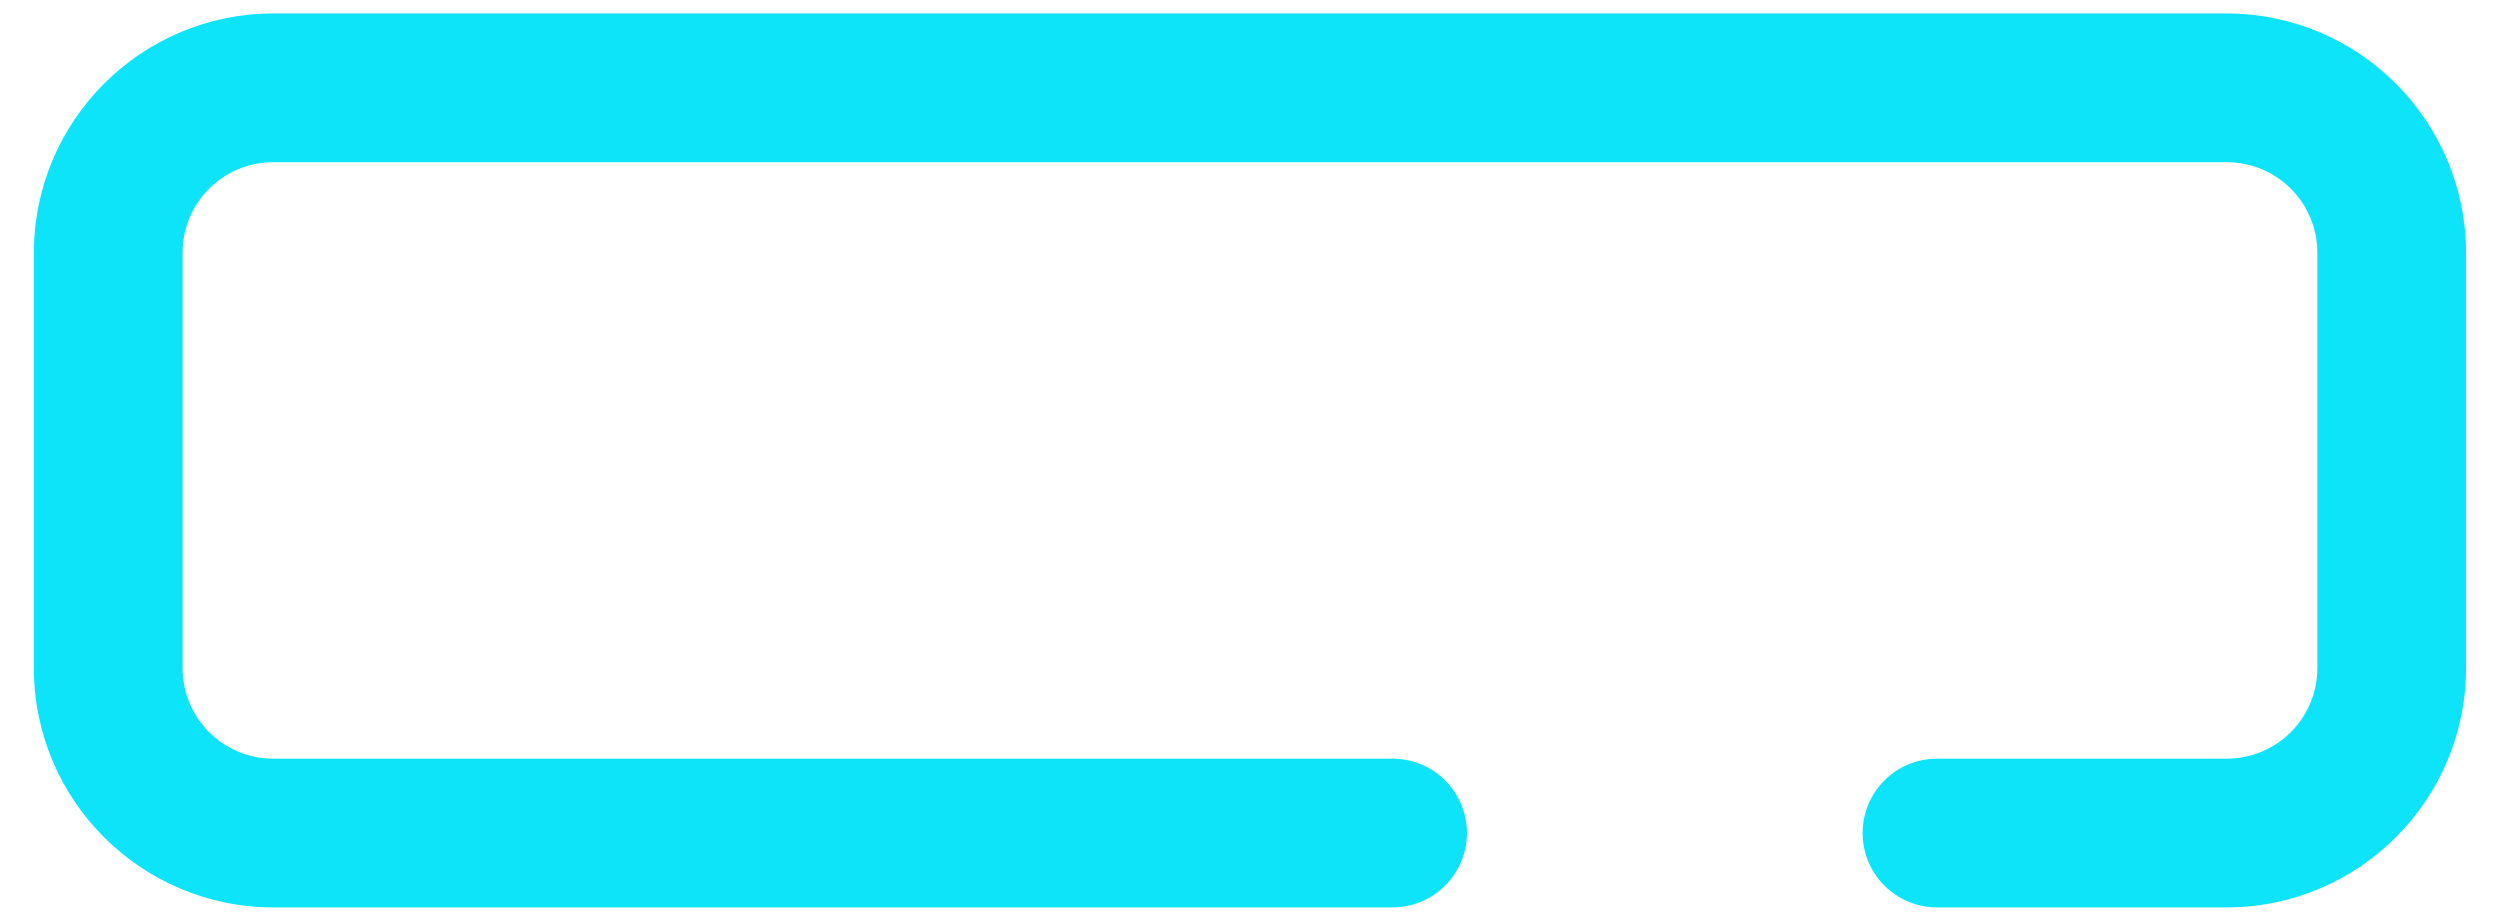 ﻿<?xml version="1.0" encoding="utf-8"?>
<svg version="1.1" xmlns:xlink="http://www.w3.org/1999/xlink" width="52px" height="19px" xmlns="http://www.w3.org/2000/svg">
  <g transform="matrix(1 0 0 1 -240 -232 )">
    <path d="M 46.32 0.28  L 5.68 0.28  C 2.934 0.285  0.71 2.51  0.704 5.256  L 0.704 13.898  C 0.708 16.645  2.934 18.87  5.68 18.874  L 28.966 18.874  C 29.82 18.874  30.513 18.181  30.513 17.327  C 30.513 16.473  29.82 15.78  28.966 15.78  L 5.68 15.78  C 4.641 15.779  3.799 14.937  3.798 13.898  L 3.798 5.256  C 3.799 4.217  4.641 3.375  5.68 3.374  L 46.32 3.374  C 47.359 3.375  48.2 4.217  48.201 5.256  L 48.201 13.898  C 48.2 14.937  47.358 15.778  46.32 15.78  L 40.29 15.78  C 39.436 15.78  38.743 16.473  38.743 17.327  C 38.743 18.181  39.436 18.874  40.29 18.874  L 46.32 18.874  C 49.066 18.87  51.292 16.644  51.294 13.898  L 51.294 5.256  C 51.29 2.51  49.066 0.285  46.32 0.28  Z " fill-rule="nonzero" fill="#0ee4f9" stroke="none" transform="matrix(1 0 0 1 240 232 )" />
  </g>
</svg>
